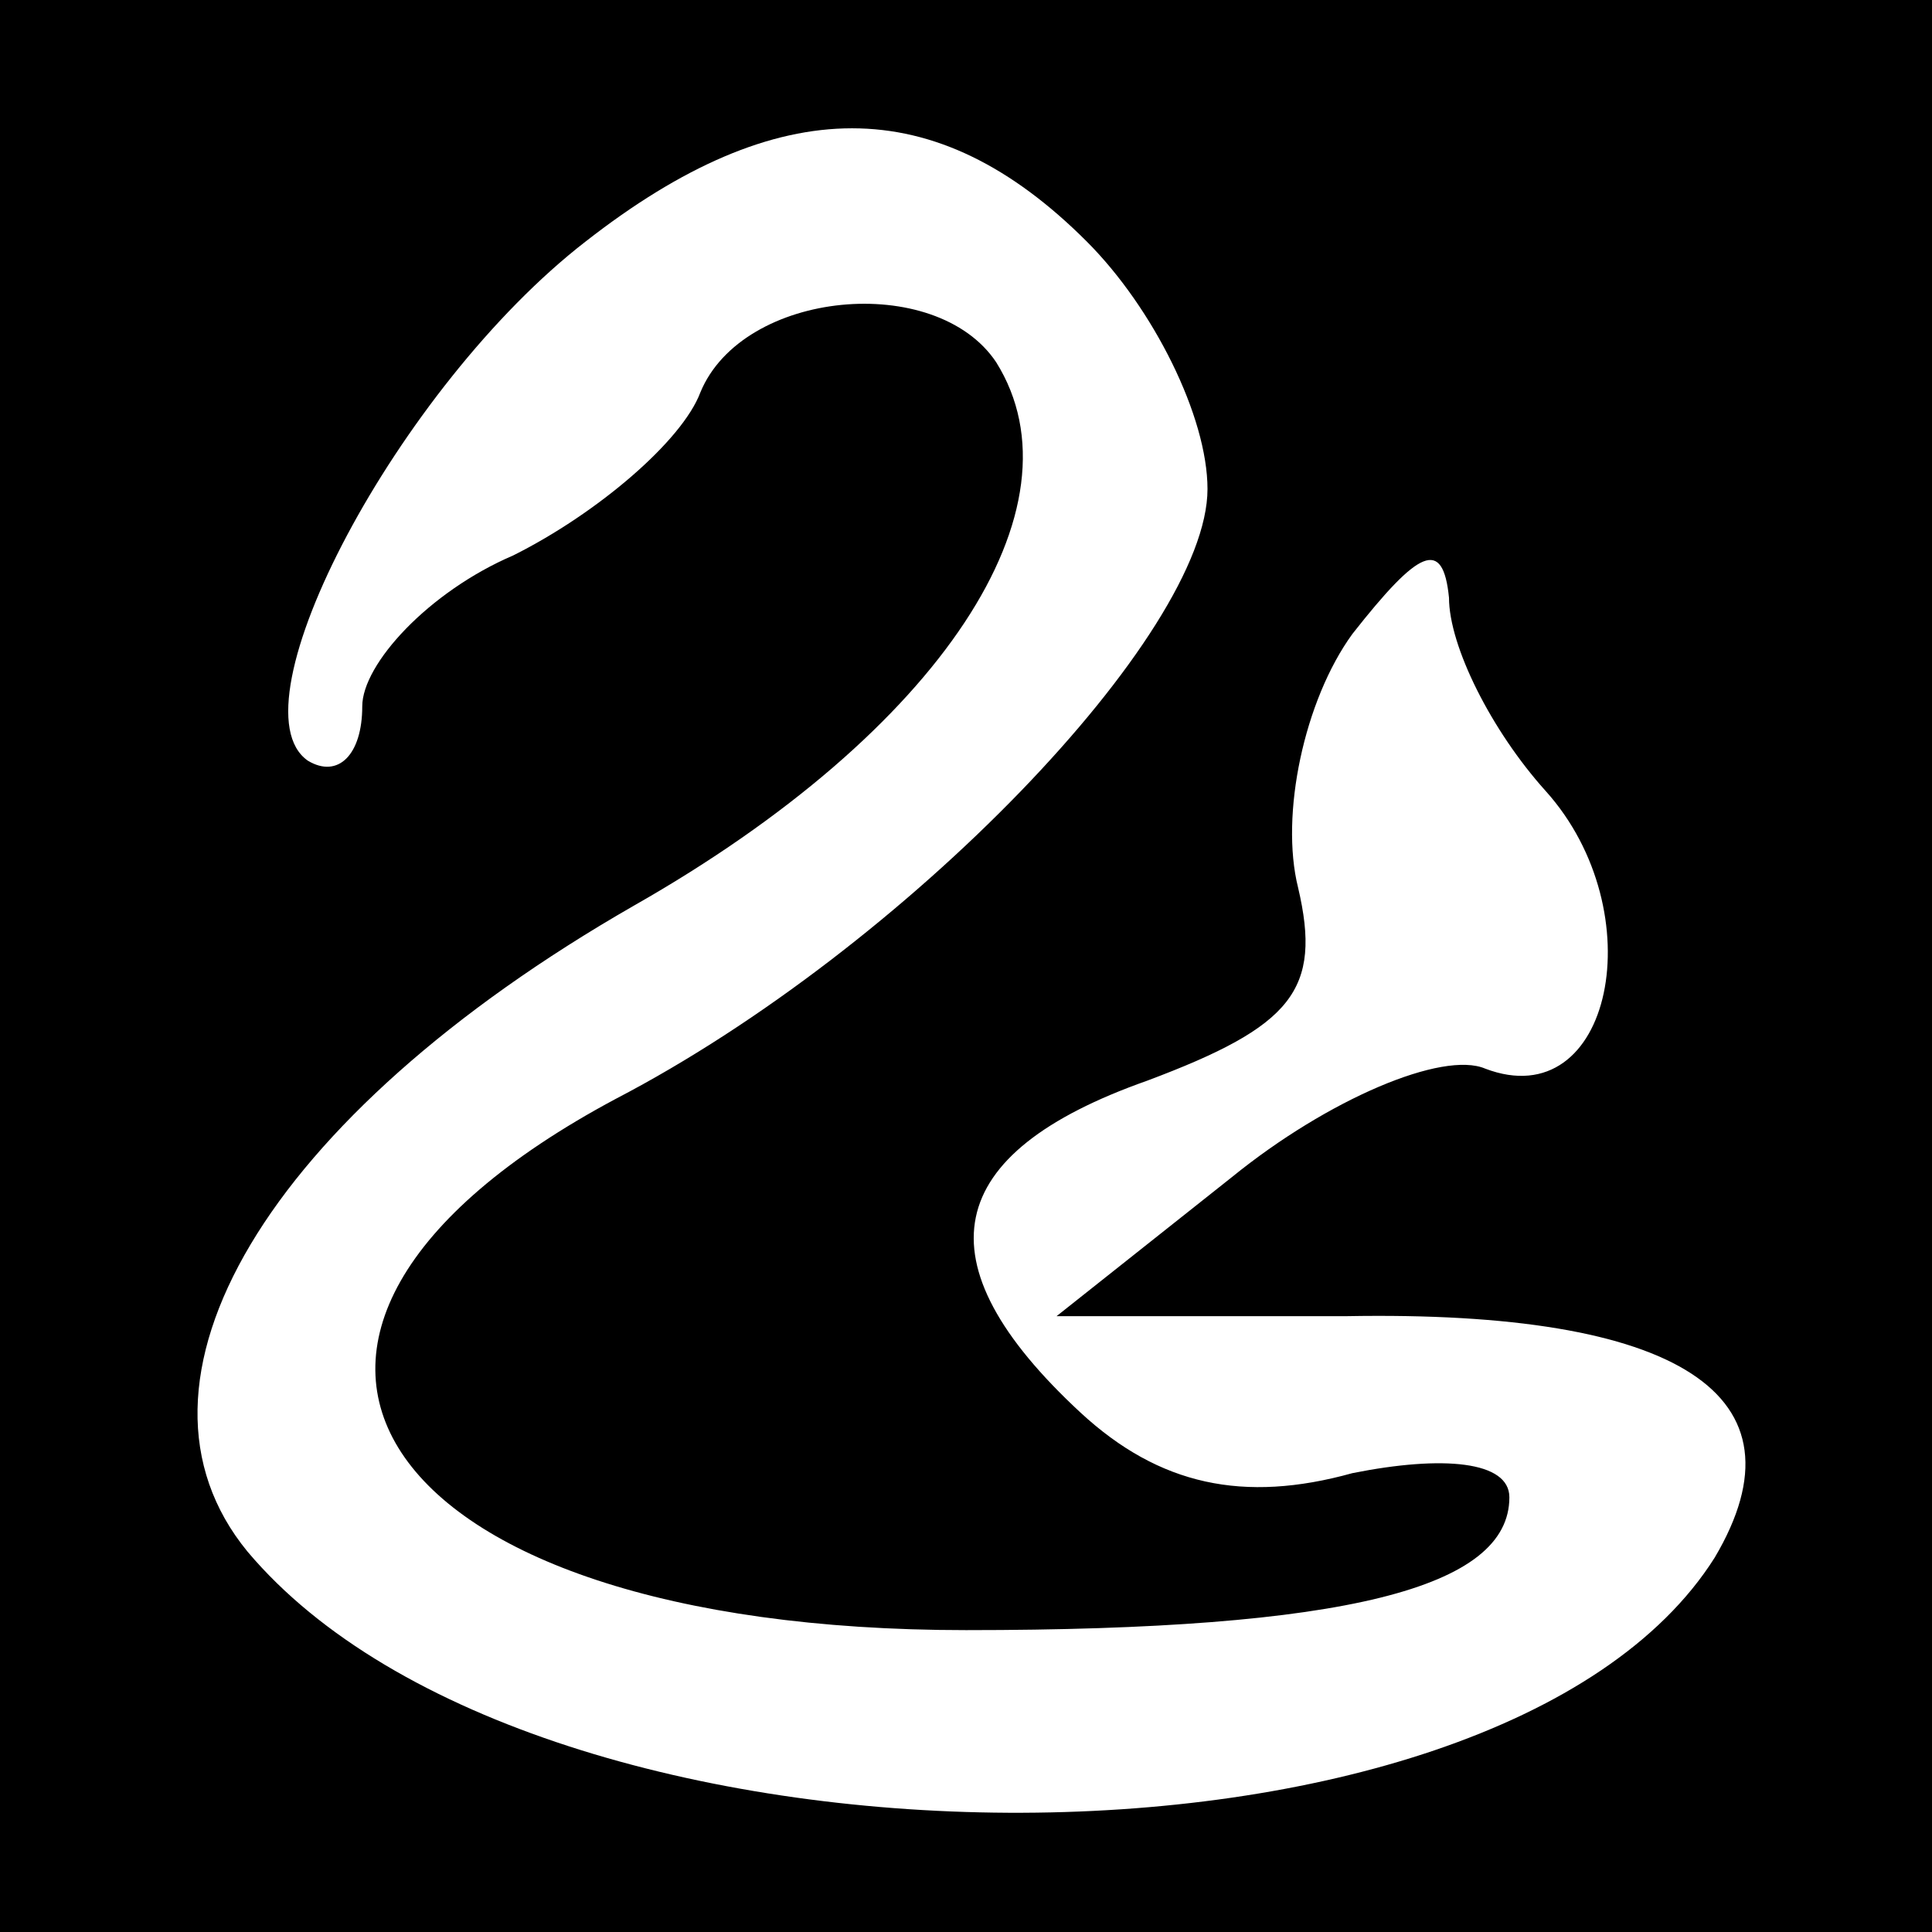 <?xml version="1.0" standalone="no"?>
<!DOCTYPE svg PUBLIC "-//W3C//DTD SVG 20010904//EN"
 "http://www.w3.org/TR/2001/REC-SVG-20010904/DTD/svg10.dtd">
<svg version="1.0" xmlns="http://www.w3.org/2000/svg"
 width="32pt" height="32pt" viewBox="0 0 32 32"
 preserveAspectRatio="xMidYMid meet">
<rect x="0" y="0" width="32" height="32" fill="#808080" stroke="none"/>
<g transform="translate(0,32) scale(0.1,-0.1)"
fill="#000000" stroke="none">
<path fill="#000000" stroke="none" d="M0 160 l0 -160 160 0 160 0 0 160 0
160 -160 0 -160 0 0 -160z"/>
<path fill="#ffffff" stroke="none" d="M180 280 c11 -11 20 -29 20 -41 0 -24
-50 -76 -98 -101 -73 -39 -41 -88 58 -88 63 0 90 7 90 22 0 6 -11 7 -26 4 -18
-5 -32 -2 -45 10 -27 25 -23 43 11 55 24 9 29 15 25 32 -3 12 1 31 9 42 11 14
15 16 16 6 0 -8 7 -22 16 -32 18 -20 11 -54 -10 -46 -7 3 -26 -5 -42 -18 l-29
-23 48 0 c55 1 77 -13 61 -40 -36 -57 -195 -56 -243 1 -23 28 3 72 64 107 51
29 75 66 60 90 -10 15 -42 12 -49 -5 -3 -8 -17 -20 -31 -27 -14 -6 -25 -18
-25 -25 0 -8 -4 -12 -9 -9 -13 9 15 62 46 86 32 25 58 25 83 0z"/>
</g>
</svg>
